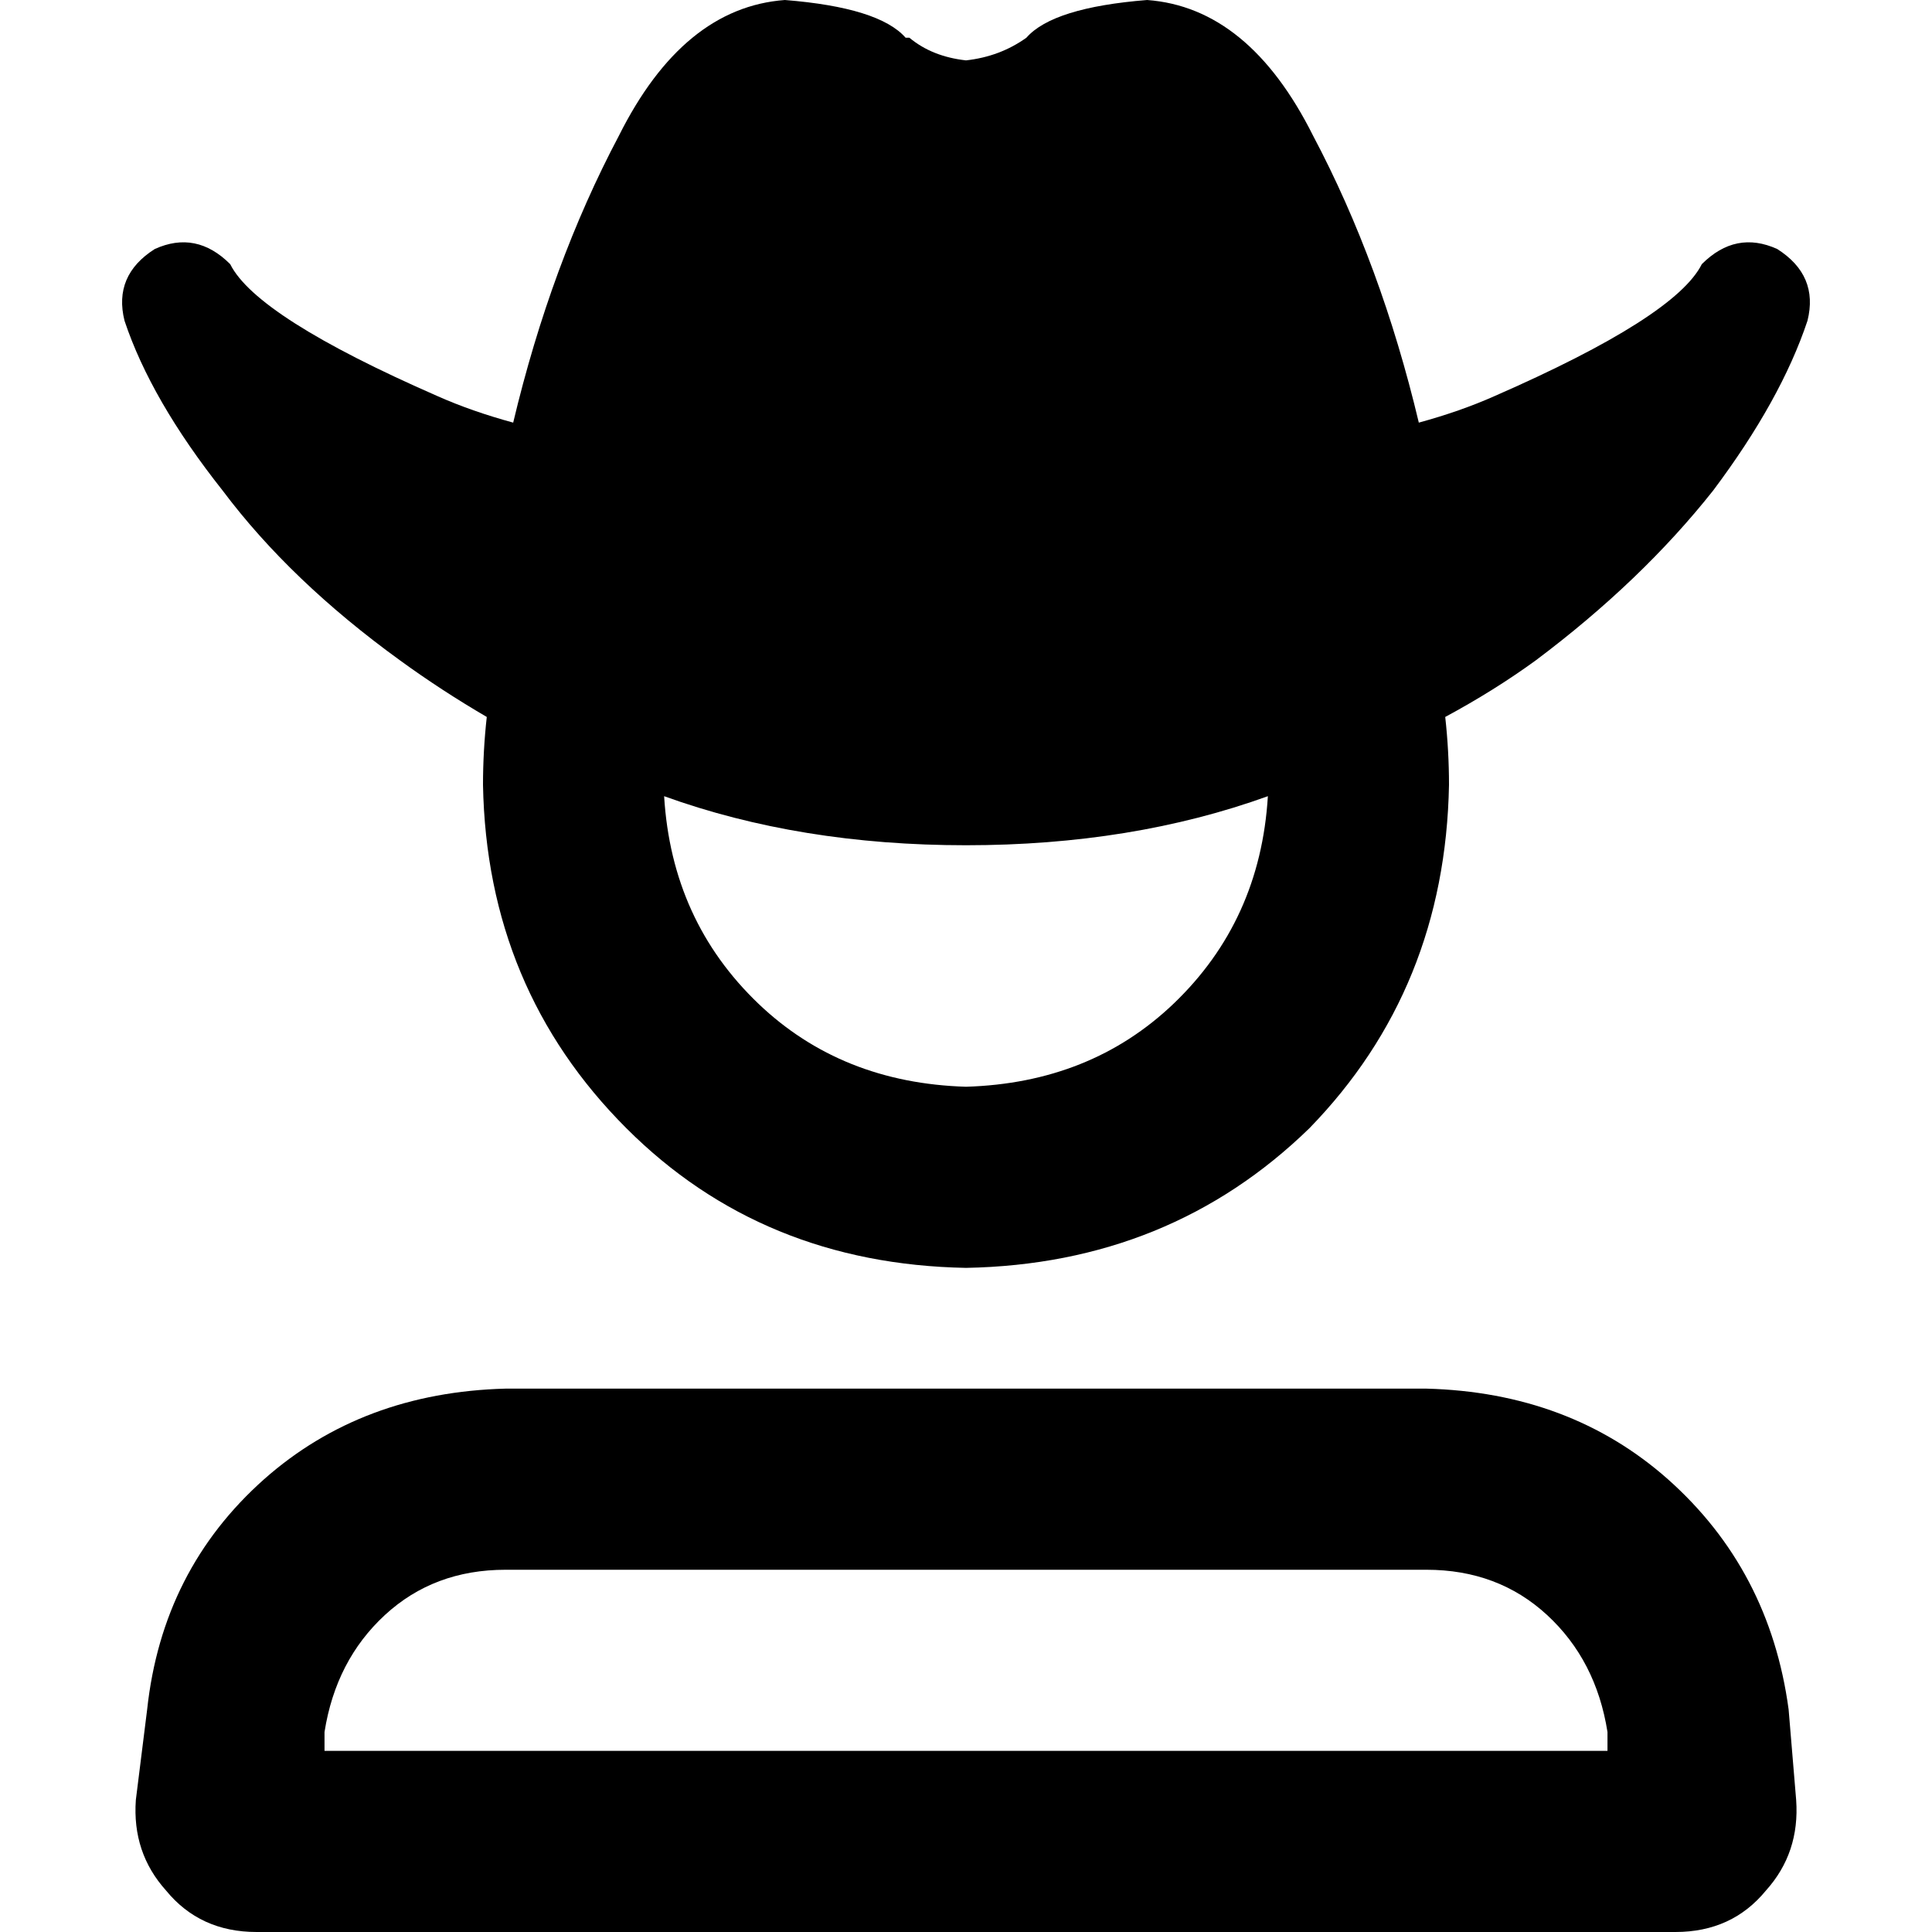 <svg xmlns="http://www.w3.org/2000/svg" viewBox="0 0 512 512">
  <path d="M 241 10 Q 241 10 241 10 L 241 10 Q 247 15 256 16 Q 265 15 272 10 Q 272 10 272 10 Q 279 2 304 0 Q 331 2 348 36 Q 366 70 376 112 Q 387 109 396 105 Q 444 84 451 70 Q 460 61 471 66 Q 482 73 479 85 Q 472 106 454 130 Q 435 154 407 175 Q 396 183 383 190 Q 384 199 384 208 Q 383 262 347 299 Q 310 335 256 336 Q 202 335 166 299 Q 129 262 128 208 Q 128 199 129 190 Q 117 183 106 175 Q 77 154 59 130 Q 40 106 33 85 Q 30 73 41 66 Q 52 61 61 70 Q 68 84 116 105 Q 125 109 136 112 Q 146 70 164 36 Q 181 2 208 0 Q 233 2 240 10 Q 240 10 241 10 L 241 10 Z M 256 224 Q 212 224 176 211 Q 178 244 201 266 Q 223 287 256 288 Q 289 287 311 266 Q 334 244 336 211 Q 300 224 256 224 L 256 224 Z M 86 459 L 86 464 L 426 464 L 426 459 Q 423 440 410 428 Q 397 416 378 416 L 134 416 Q 115 416 102 428 Q 89 440 86 459 L 86 459 Z M 39 453 Q 43 416 70 392 L 70 392 Q 96 369 134 368 L 378 368 Q 416 369 442 392 Q 469 416 474 453 L 476 477 Q 477 491 468 501 Q 459 512 444 512 L 68 512 Q 53 512 44 501 Q 35 491 36 477 L 39 453 L 39 453 Z" />
</svg>